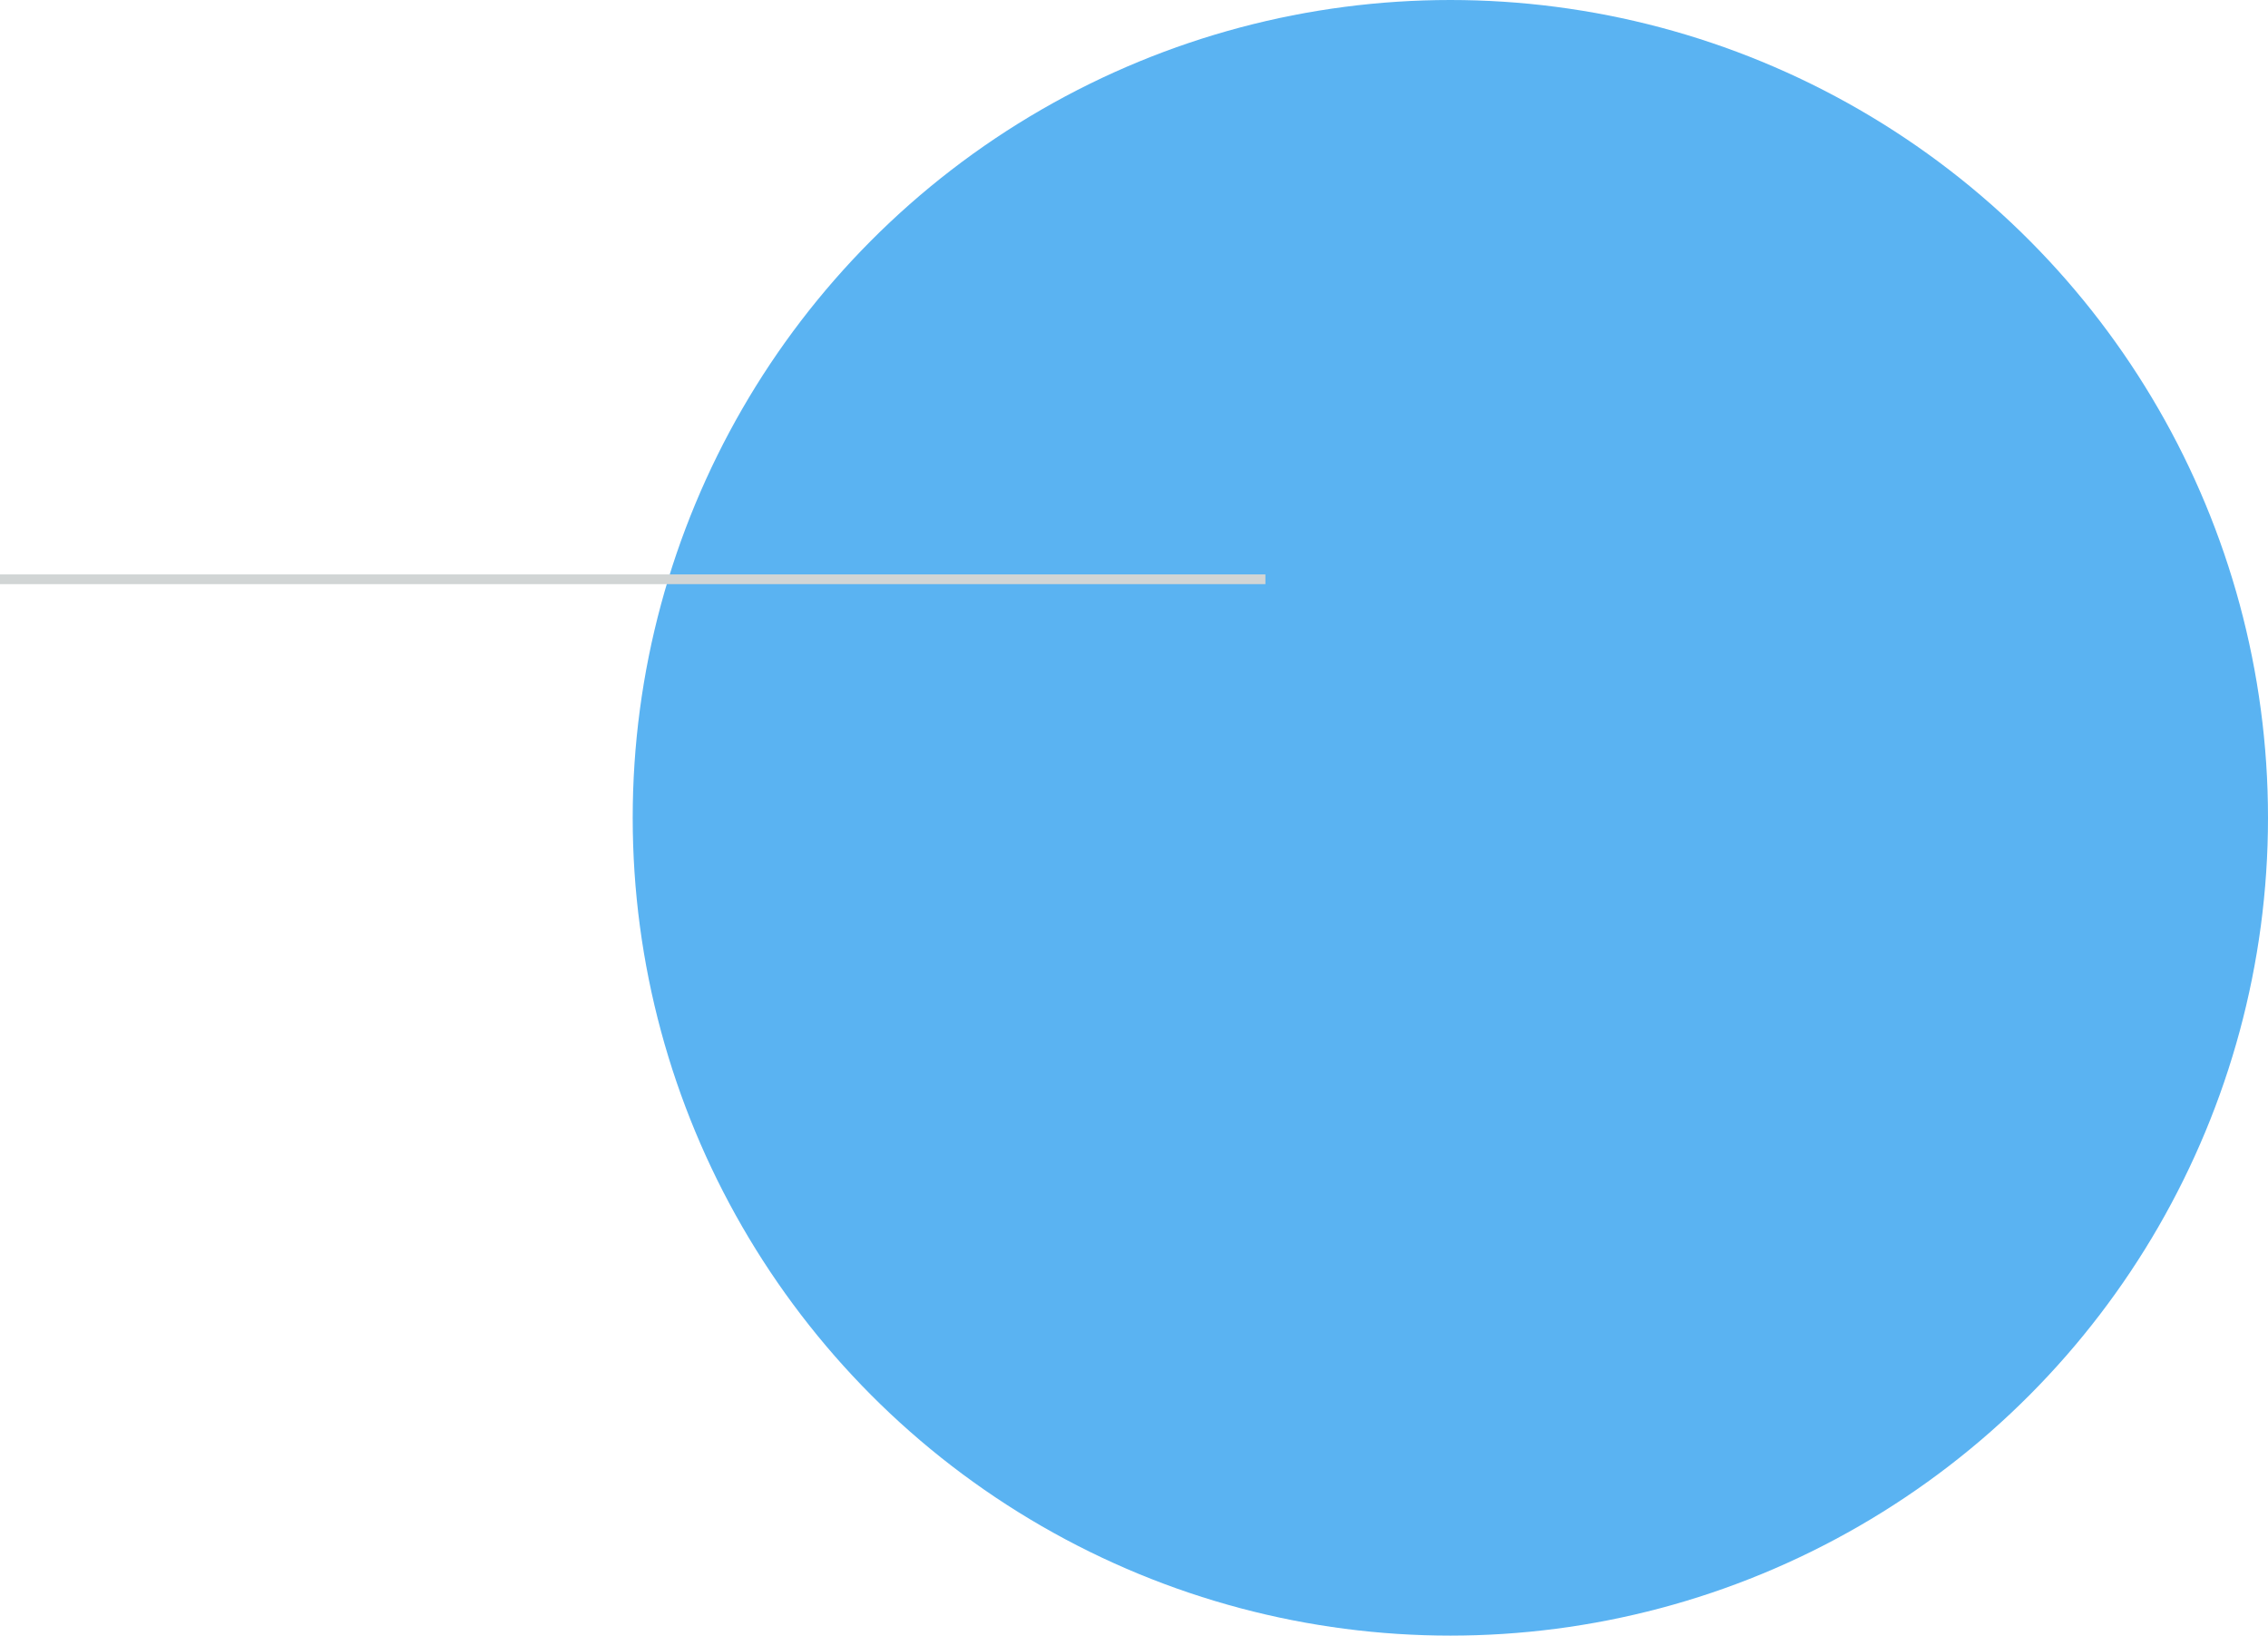 <?xml version="1.0" encoding="UTF-8"?>
<svg aria-labelledby="title" width="233px" height="168px" viewBox="0 0 233 168" version="1.1" xmlns="http://www.w3.org/2000/svg" xmlns:xlink="http://www.w3.org/1999/xlink">
    <title>Decorative Circle</title>
    <g id="3.-Services---OK" stroke="none" stroke-width="1" fill="none" fill-rule="evenodd">
        <g id="Development" transform="translate(-1281, -1080)">
            <g id="Group-8" transform="translate(1281, 1080)">
                <circle id="Oval" fill="#5AB3F2" cx="149" cy="84" r="84"></circle>
                <line x1="0.5" y1="59.5" x2="129.5" y2="59.5" id="Line-2" stroke="#D1D5D5" stroke-linecap="square"></line>
            </g>
        </g>
    </g>
</svg>